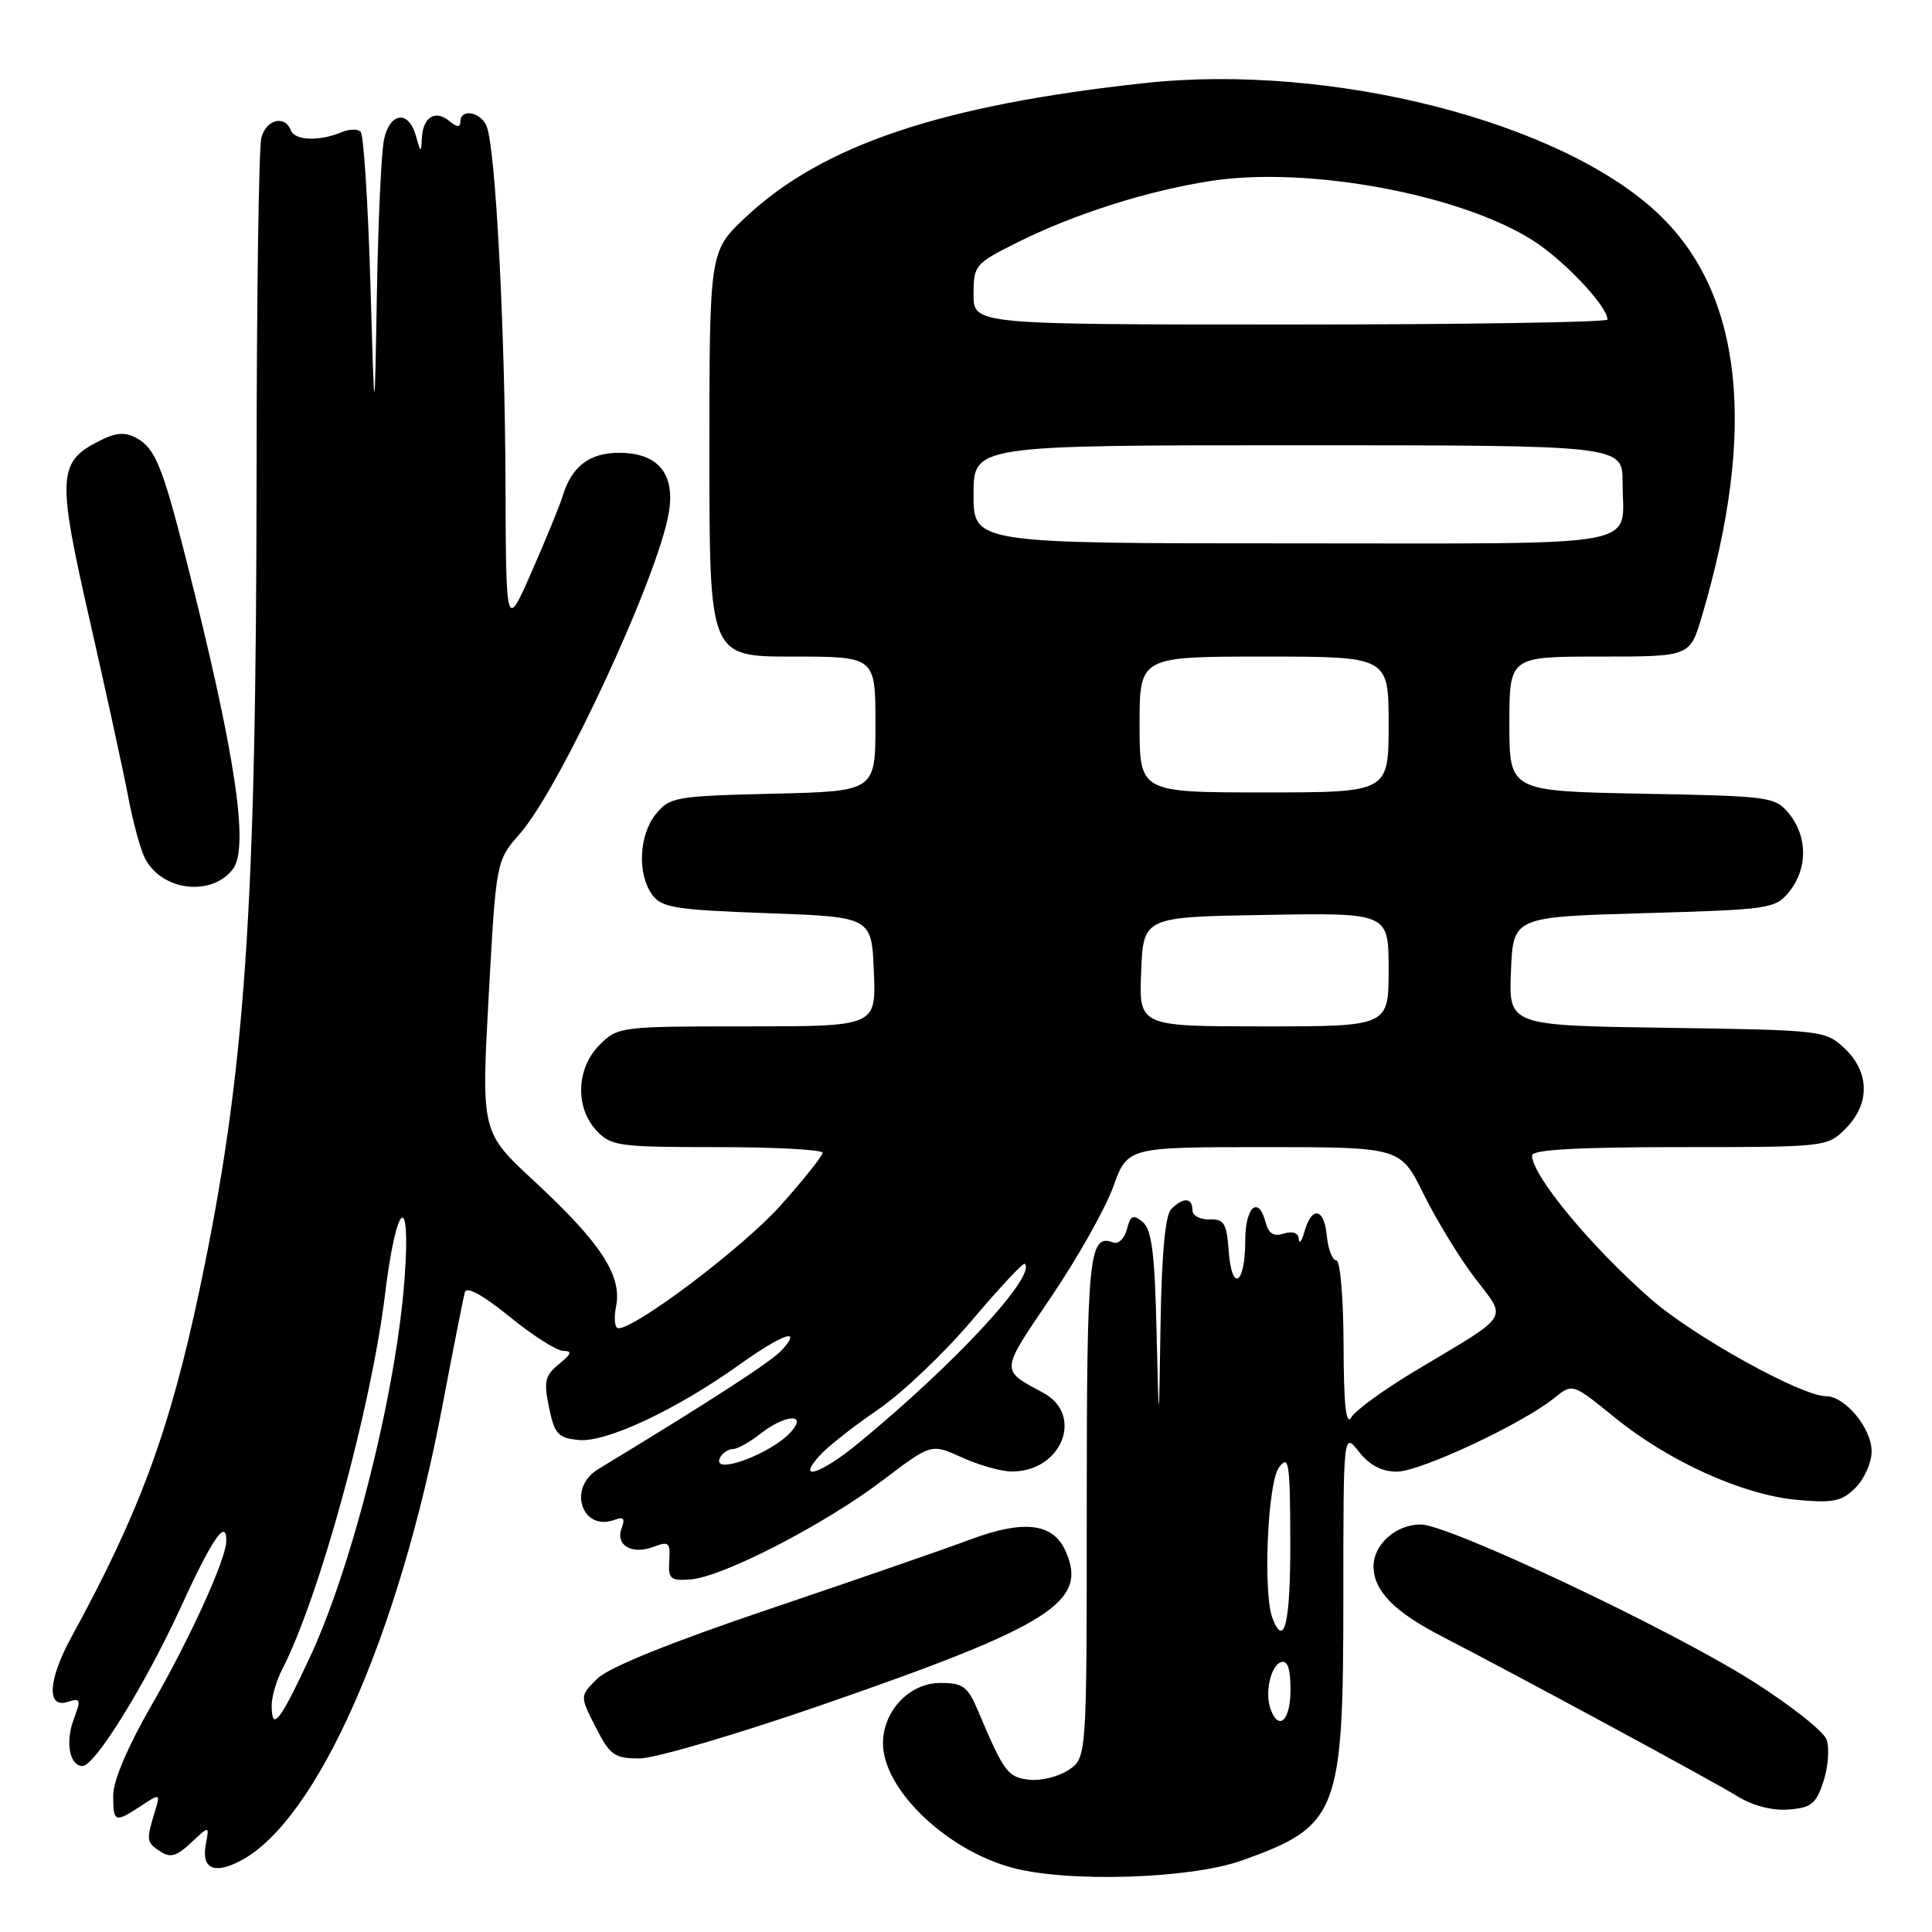 <?xml version="1.0" encoding="UTF-8" standalone="no"?>
<!DOCTYPE svg PUBLIC "-//W3C//DTD SVG 1.1//EN" "http://www.w3.org/Graphics/SVG/1.1/DTD/svg11.dtd" >
<svg xmlns="http://www.w3.org/2000/svg" xmlns:xlink="http://www.w3.org/1999/xlink" version="1.1" viewBox="0 0 256 256">
 <g >
 <path fill="currentColor"
d=" M 164.50 246.54 C 177.33 241.98 178.00 240.27 178.00 211.96 C 178.00 189.73 178.00 189.73 180.07 192.37 C 181.47 194.15 183.10 195.00 185.09 195.00 C 188.18 195.00 201.73 188.66 205.94 185.25 C 208.37 183.28 208.37 183.28 213.94 187.81 C 221.08 193.63 230.94 198.09 238.11 198.74 C 242.93 199.18 244.05 198.95 245.87 197.13 C 247.04 195.96 248.00 193.79 248.00 192.31 C 248.00 189.25 244.48 185.00 241.94 185.00 C 238.70 185.00 224.38 177.06 218.76 172.14 C 210.80 165.18 203.00 155.75 203.00 153.10 C 203.00 152.34 209.04 152.00 222.55 152.00 C 241.96 152.00 242.11 151.98 244.55 149.55 C 247.81 146.29 247.76 142.06 244.42 138.92 C 241.89 136.54 241.49 136.49 220.88 136.19 C 199.91 135.89 199.91 135.89 200.21 128.69 C 200.50 121.50 200.50 121.50 217.84 121.00 C 234.57 120.52 235.25 120.42 237.09 118.14 C 239.53 115.12 239.53 110.88 237.09 107.86 C 235.23 105.57 234.68 105.49 217.59 105.17 C 200.00 104.83 200.00 104.83 200.00 95.92 C 200.00 87.00 200.00 87.00 211.96 87.00 C 223.92 87.00 223.92 87.00 225.48 81.75 C 232.86 56.91 230.92 38.88 219.72 28.31 C 206.79 16.09 176.37 8.35 151.75 11.00 C 124.82 13.91 109.05 19.19 98.86 28.73 C 94.00 33.27 94.00 33.27 94.00 60.14 C 94.00 87.00 94.00 87.00 105.00 87.00 C 116.00 87.00 116.00 87.00 116.00 95.92 C 116.00 104.85 116.00 104.85 102.41 105.17 C 89.53 105.48 88.72 105.62 86.91 107.86 C 84.66 110.64 84.42 115.82 86.42 118.56 C 87.67 120.27 89.46 120.56 101.67 121.00 C 115.50 121.50 115.50 121.50 115.79 128.75 C 116.09 136.00 116.09 136.00 99.00 136.00 C 82.19 136.00 81.87 136.04 79.45 138.45 C 76.36 141.55 76.17 146.73 79.04 149.81 C 80.95 151.86 81.96 152.00 95.04 152.00 C 102.72 152.00 109.00 152.34 109.00 152.75 C 108.99 153.16 106.50 156.29 103.46 159.70 C 98.55 165.21 84.30 176.00 81.94 176.00 C 81.45 176.00 81.32 174.67 81.64 173.05 C 82.44 169.03 79.57 164.64 70.83 156.55 C 63.77 150.01 63.77 150.01 64.75 132.04 C 65.74 114.06 65.74 114.06 68.88 110.48 C 74.24 104.38 87.31 76.17 88.64 67.83 C 89.46 62.71 87.16 60.00 82.00 60.00 C 78.11 60.00 75.75 61.81 74.56 65.71 C 74.20 66.92 72.35 71.42 70.47 75.71 C 67.05 83.50 67.05 83.50 66.98 64.00 C 66.91 43.38 65.66 19.68 64.49 16.75 C 63.72 14.82 61.00 14.33 61.00 16.12 C 61.00 16.91 60.57 16.89 59.54 16.04 C 57.67 14.49 56.03 15.51 55.90 18.31 C 55.81 20.32 55.74 20.30 55.11 18.00 C 54.15 14.56 51.66 14.86 50.88 18.50 C 50.53 20.15 50.10 29.38 49.94 39.00 C 49.63 56.50 49.63 56.50 49.07 37.33 C 48.76 26.79 48.18 17.85 47.79 17.46 C 47.40 17.07 46.28 17.09 45.29 17.51 C 42.32 18.75 39.08 18.64 38.55 17.28 C 37.76 15.20 35.28 15.81 34.63 18.25 C 34.30 19.49 34.01 39.17 34.00 62.00 C 33.96 121.22 32.49 142.29 26.42 171.00 C 22.48 189.60 18.46 200.49 9.44 216.96 C 6.38 222.56 6.15 226.40 8.93 225.52 C 10.69 224.96 10.76 225.17 9.77 227.81 C 8.63 230.83 9.22 234.00 10.93 234.00 C 12.59 234.00 19.33 223.09 24.05 212.77 C 28.15 203.80 30.04 201.09 29.98 204.25 C 29.93 206.67 25.11 217.24 20.08 225.95 C 16.94 231.40 15.00 235.95 15.00 237.88 C 15.00 241.50 15.20 241.57 18.67 239.30 C 21.24 237.61 21.26 237.62 20.52 240.05 C 19.36 243.86 19.39 244.11 21.21 245.31 C 22.57 246.21 23.39 245.98 25.33 244.16 C 27.74 241.89 27.74 241.89 27.28 244.33 C 26.66 247.58 28.31 248.41 31.82 246.59 C 41.94 241.36 52.85 216.80 58.64 186.19 C 60.07 178.66 61.40 171.92 61.60 171.22 C 61.83 170.41 63.99 171.60 67.52 174.47 C 70.58 176.96 73.79 179.00 74.65 179.00 C 75.86 179.00 75.72 179.40 74.07 180.75 C 72.21 182.26 72.03 183.04 72.75 186.50 C 73.48 190.03 73.94 190.54 76.70 190.81 C 80.31 191.16 89.59 186.81 97.91 180.87 C 103.68 176.75 106.40 175.79 103.62 178.87 C 102.22 180.41 94.62 185.35 79.25 194.68 C 75.13 197.18 77.12 203.04 81.51 201.36 C 82.62 200.93 82.85 201.23 82.37 202.49 C 81.50 204.75 83.73 206.05 86.60 204.96 C 88.62 204.19 88.84 204.39 88.68 206.80 C 88.52 209.22 88.82 209.48 91.50 209.28 C 95.72 208.98 109.30 201.98 116.94 196.17 C 123.39 191.27 123.39 191.27 127.44 193.11 C 129.67 194.13 132.64 194.97 134.03 194.98 C 140.66 195.04 143.70 187.52 138.25 184.56 C 132.51 181.46 132.48 181.90 139.25 171.90 C 142.76 166.73 146.47 160.14 147.51 157.25 C 149.40 152.00 149.40 152.00 167.48 152.00 C 185.57 152.00 185.57 152.00 188.65 158.25 C 190.35 161.69 193.40 166.68 195.43 169.34 C 199.72 174.96 200.32 174.00 187.77 181.50 C 183.51 184.04 179.59 186.88 179.05 187.81 C 178.36 188.99 178.05 186.14 178.03 178.25 C 178.01 171.95 177.59 167.00 177.06 167.00 C 176.55 167.00 175.99 165.54 175.81 163.75 C 175.46 160.05 173.82 159.75 172.85 163.19 C 172.49 164.46 172.15 164.91 172.10 164.18 C 172.04 163.36 171.29 163.09 170.12 163.46 C 168.79 163.88 168.10 163.47 167.72 162.03 C 166.75 158.32 165.00 159.88 165.00 164.44 C 165.00 170.23 163.21 171.32 162.81 165.77 C 162.54 162.07 162.20 161.51 160.25 161.58 C 159.01 161.62 158.00 161.06 158.00 160.33 C 158.00 158.68 156.78 158.62 155.20 160.20 C 154.40 161.00 153.93 166.12 153.78 175.45 C 153.56 189.50 153.56 189.50 153.25 176.35 C 153.01 166.07 152.61 162.92 151.42 161.93 C 150.15 160.88 149.80 161.03 149.32 162.89 C 149.00 164.12 148.18 164.90 147.49 164.63 C 144.29 163.41 144.00 166.32 144.00 199.68 C 144.00 232.95 144.00 232.95 141.56 234.55 C 140.23 235.43 137.88 236.00 136.35 235.82 C 133.54 235.50 133.02 234.81 129.62 226.75 C 128.22 223.45 127.62 223.00 124.59 223.00 C 120.52 223.00 117.00 226.70 117.00 230.99 C 117.00 237.04 125.24 245.02 134.00 247.45 C 141.28 249.47 157.63 248.98 164.50 246.54 Z  M 241.63 236.01 C 242.25 234.09 242.43 231.61 242.03 230.51 C 241.64 229.40 237.18 225.89 232.14 222.71 C 221.24 215.82 191.94 202.00 188.25 202.00 C 184.97 202.00 182.00 204.64 182.00 207.54 C 182.00 210.76 184.72 213.56 191.00 216.80 C 201.33 222.14 226.87 235.95 230.19 238.00 C 232.25 239.27 234.82 239.94 237.00 239.77 C 240.02 239.54 240.65 239.02 241.63 236.01 Z  M 108.97 225.89 C 139.36 215.37 144.26 212.25 141.16 205.45 C 139.50 201.81 135.64 201.36 128.60 203.98 C 125.25 205.24 113.28 209.38 102.00 213.19 C 88.79 217.65 80.67 220.94 79.16 222.42 C 76.82 224.73 76.82 224.73 78.93 228.86 C 80.83 232.59 81.41 233.00 84.74 233.00 C 86.78 233.00 97.68 229.80 108.97 225.89 Z  M 30.83 115.20 C 33.08 112.35 31.19 99.83 24.63 74.00 C 21.52 61.75 20.54 59.36 18.06 58.03 C 16.50 57.20 15.30 57.31 12.97 58.52 C 7.66 61.26 7.57 63.29 11.92 82.32 C 14.07 91.77 16.35 102.20 16.97 105.50 C 17.59 108.80 18.58 112.47 19.17 113.65 C 21.32 118.01 27.93 118.89 30.83 115.20 Z  M 36.00 225.95 C 36.00 224.82 36.63 222.69 37.39 221.20 C 42.31 211.65 49.17 186.61 51.02 171.50 C 52.52 159.17 54.47 157.58 53.61 169.38 C 52.53 184.30 46.70 207.57 41.00 219.73 C 37.02 228.24 36.00 229.50 36.00 225.95 Z  M 168.39 226.57 C 167.55 224.40 168.35 220.71 169.75 220.24 C 170.61 219.96 171.00 221.10 171.00 223.92 C 171.00 227.90 169.49 229.43 168.39 226.57 Z  M 168.61 214.42 C 167.33 211.10 167.97 196.43 169.47 194.44 C 170.79 192.70 170.94 193.70 170.97 204.25 C 171.00 214.99 170.18 218.52 168.61 214.42 Z  M 108.60 192.88 C 109.64 191.71 113.11 188.98 116.30 186.81 C 119.49 184.64 125.10 179.31 128.76 174.98 C 132.43 170.65 135.59 167.26 135.79 167.46 C 137.36 169.03 126.48 180.76 113.72 191.25 C 108.74 195.34 105.44 196.39 108.60 192.88 Z  M 95.50 193.00 C 95.84 192.45 96.58 192.00 97.15 192.00 C 97.72 192.00 99.33 191.10 100.73 190.00 C 103.91 187.50 106.92 187.19 104.95 189.57 C 102.39 192.64 93.79 195.77 95.50 193.00 Z  M 151.21 128.75 C 151.50 121.50 151.50 121.50 167.75 121.23 C 184.00 120.95 184.00 120.95 184.00 128.48 C 184.00 136.00 184.00 136.00 167.46 136.00 C 150.91 136.00 150.91 136.00 151.21 128.75 Z  M 151.00 96.00 C 151.00 87.00 151.00 87.00 167.50 87.00 C 184.00 87.00 184.00 87.00 184.00 96.00 C 184.00 105.00 184.00 105.00 167.50 105.00 C 151.00 105.00 151.00 105.00 151.00 96.00 Z  M 129.00 65.50 C 129.00 59.00 129.00 59.00 172.00 59.00 C 215.00 59.00 215.00 59.00 215.00 63.92 C 215.00 72.75 219.05 72.00 171.39 72.00 C 129.00 72.00 129.00 72.00 129.00 65.50 Z  M 129.00 39.01 C 129.00 35.16 129.19 34.93 134.75 32.15 C 142.36 28.35 151.91 25.31 160.42 23.98 C 173.24 21.99 193.43 25.71 203.12 31.86 C 207.23 34.47 213.00 40.59 213.00 42.34 C 213.00 42.70 194.10 43.00 171.00 43.00 C 129.00 43.00 129.00 43.00 129.00 39.01 Z "/>
</g>
</svg>